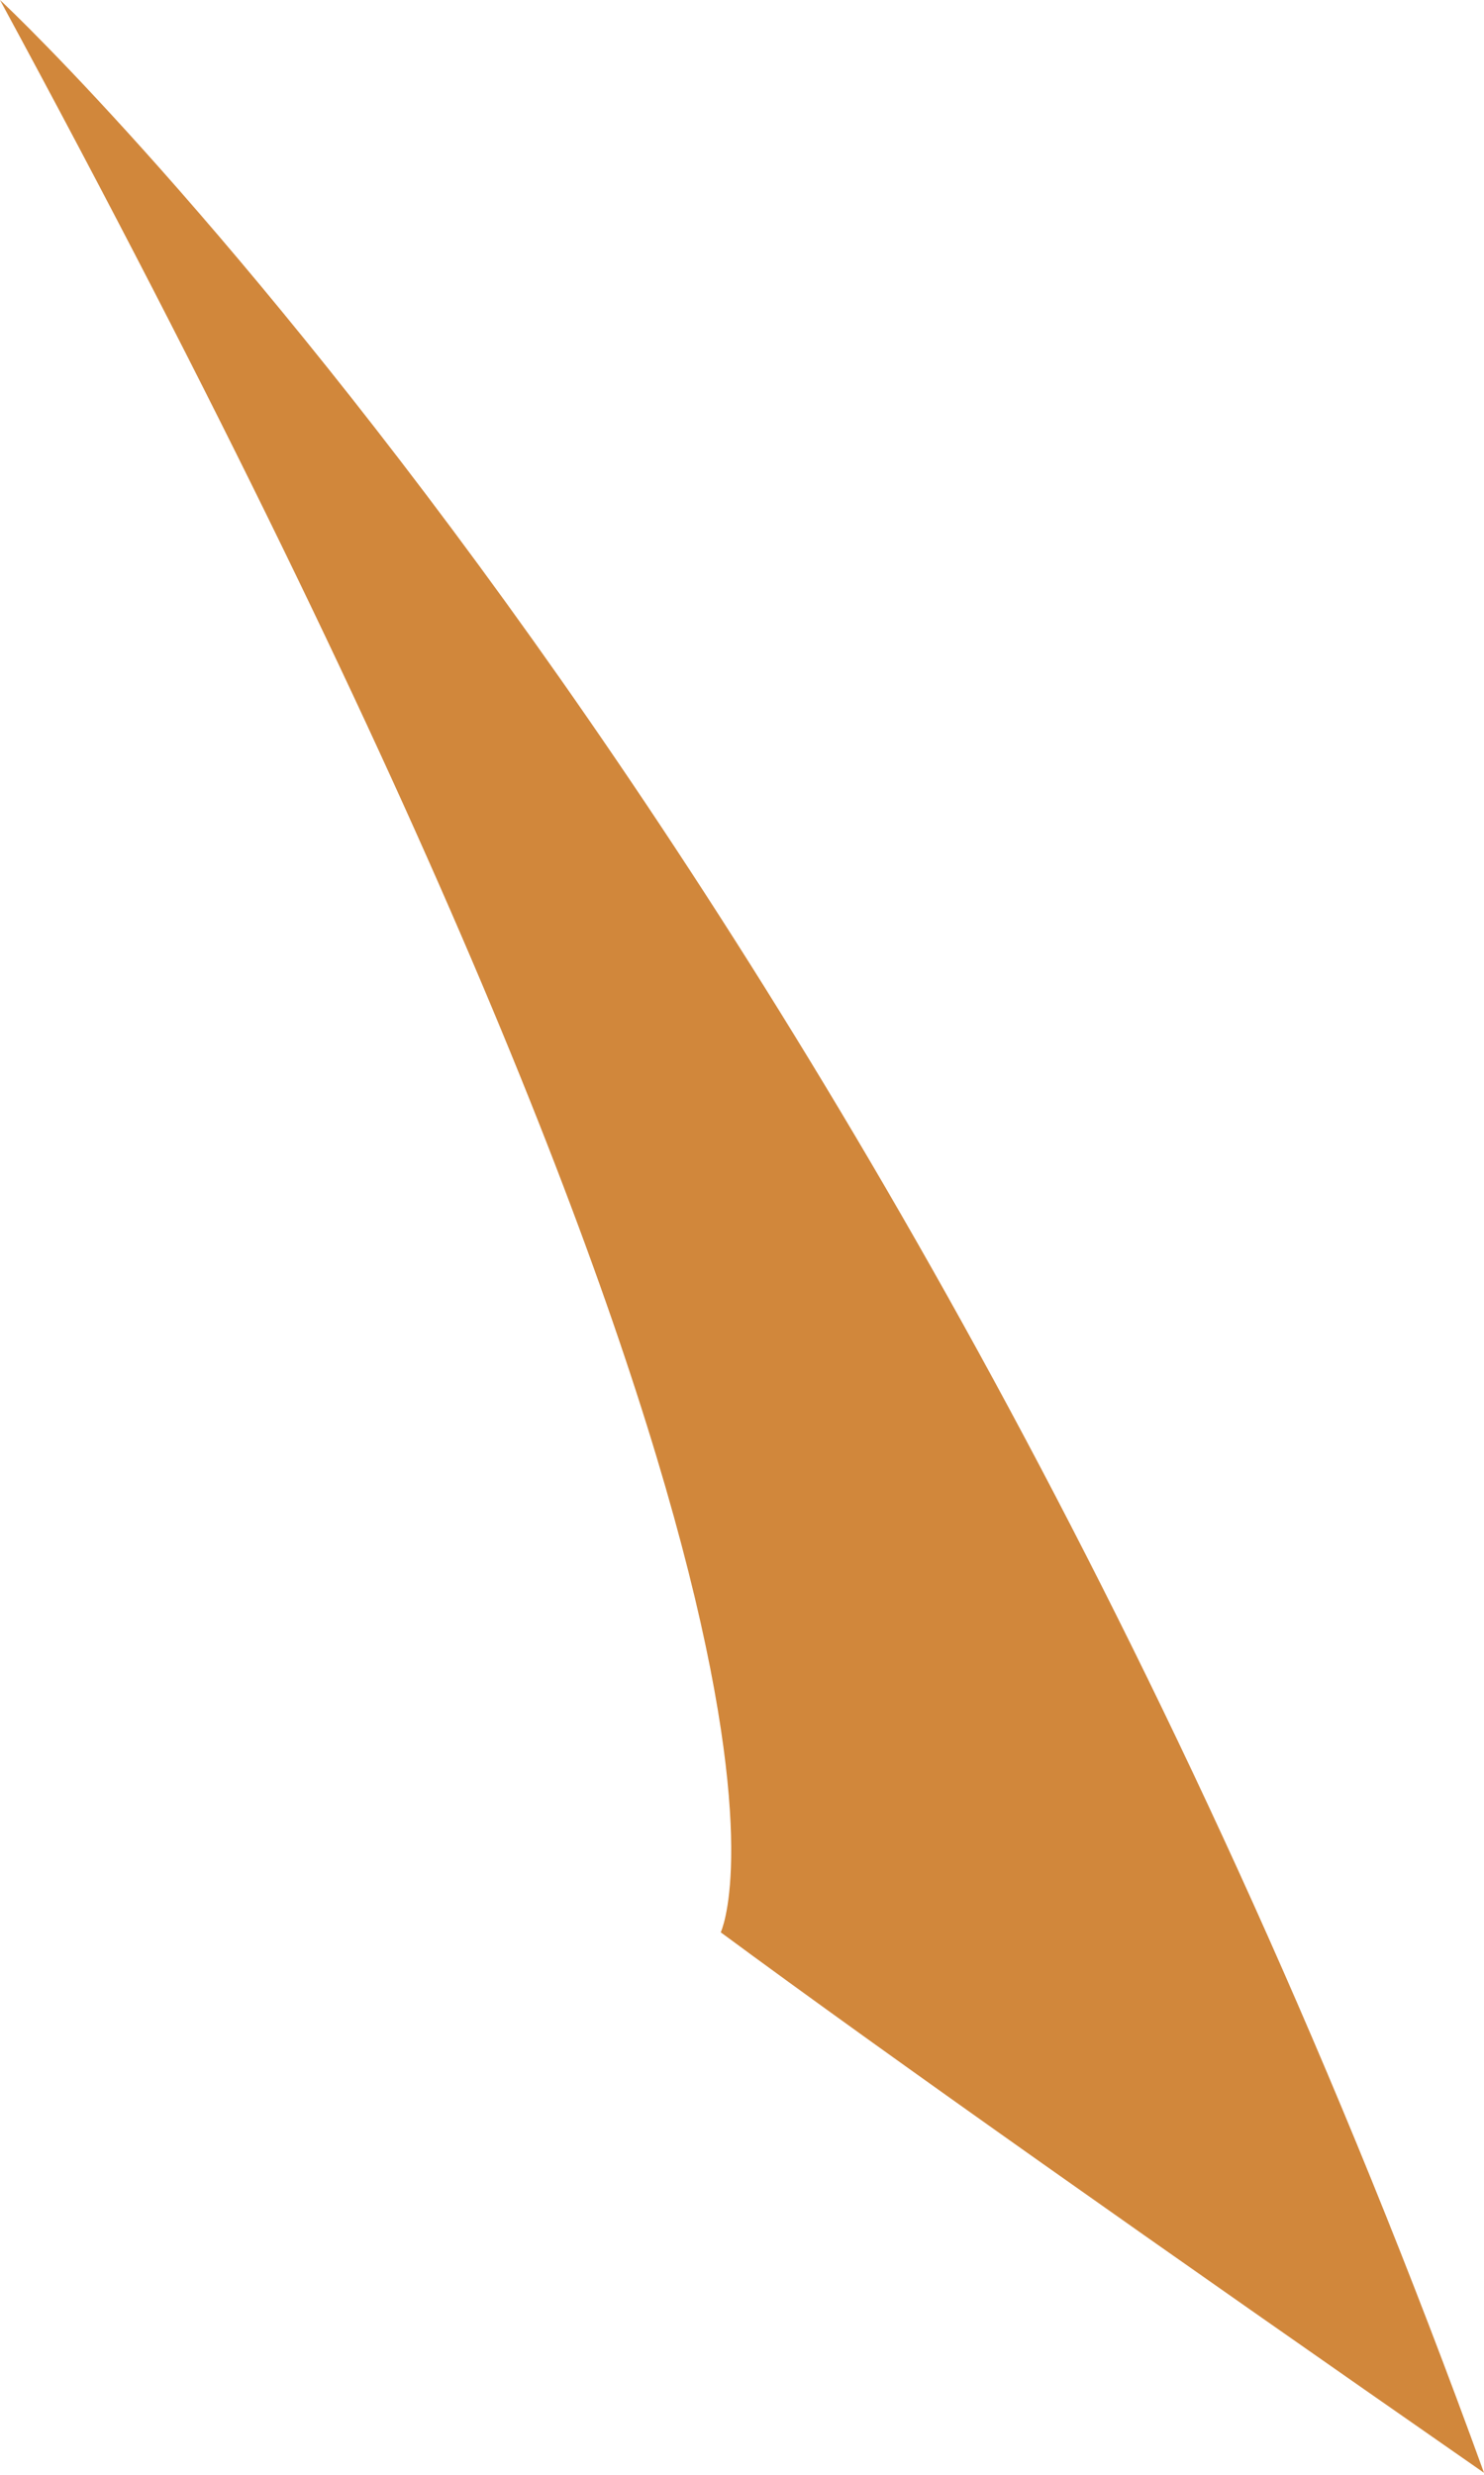 <svg width="9" height="15" viewBox="0 0 9 15" fill="none" xmlns="http://www.w3.org/2000/svg">
<path d="M4.371 11.712C4.371 11.712 5.307 9.792 0 0C0.171 0.157 5.45 5.196 9 14.988C7.029 13.617 5.386 12.461 4.371 11.712Z" fill="#D1873B"/>
</svg>
